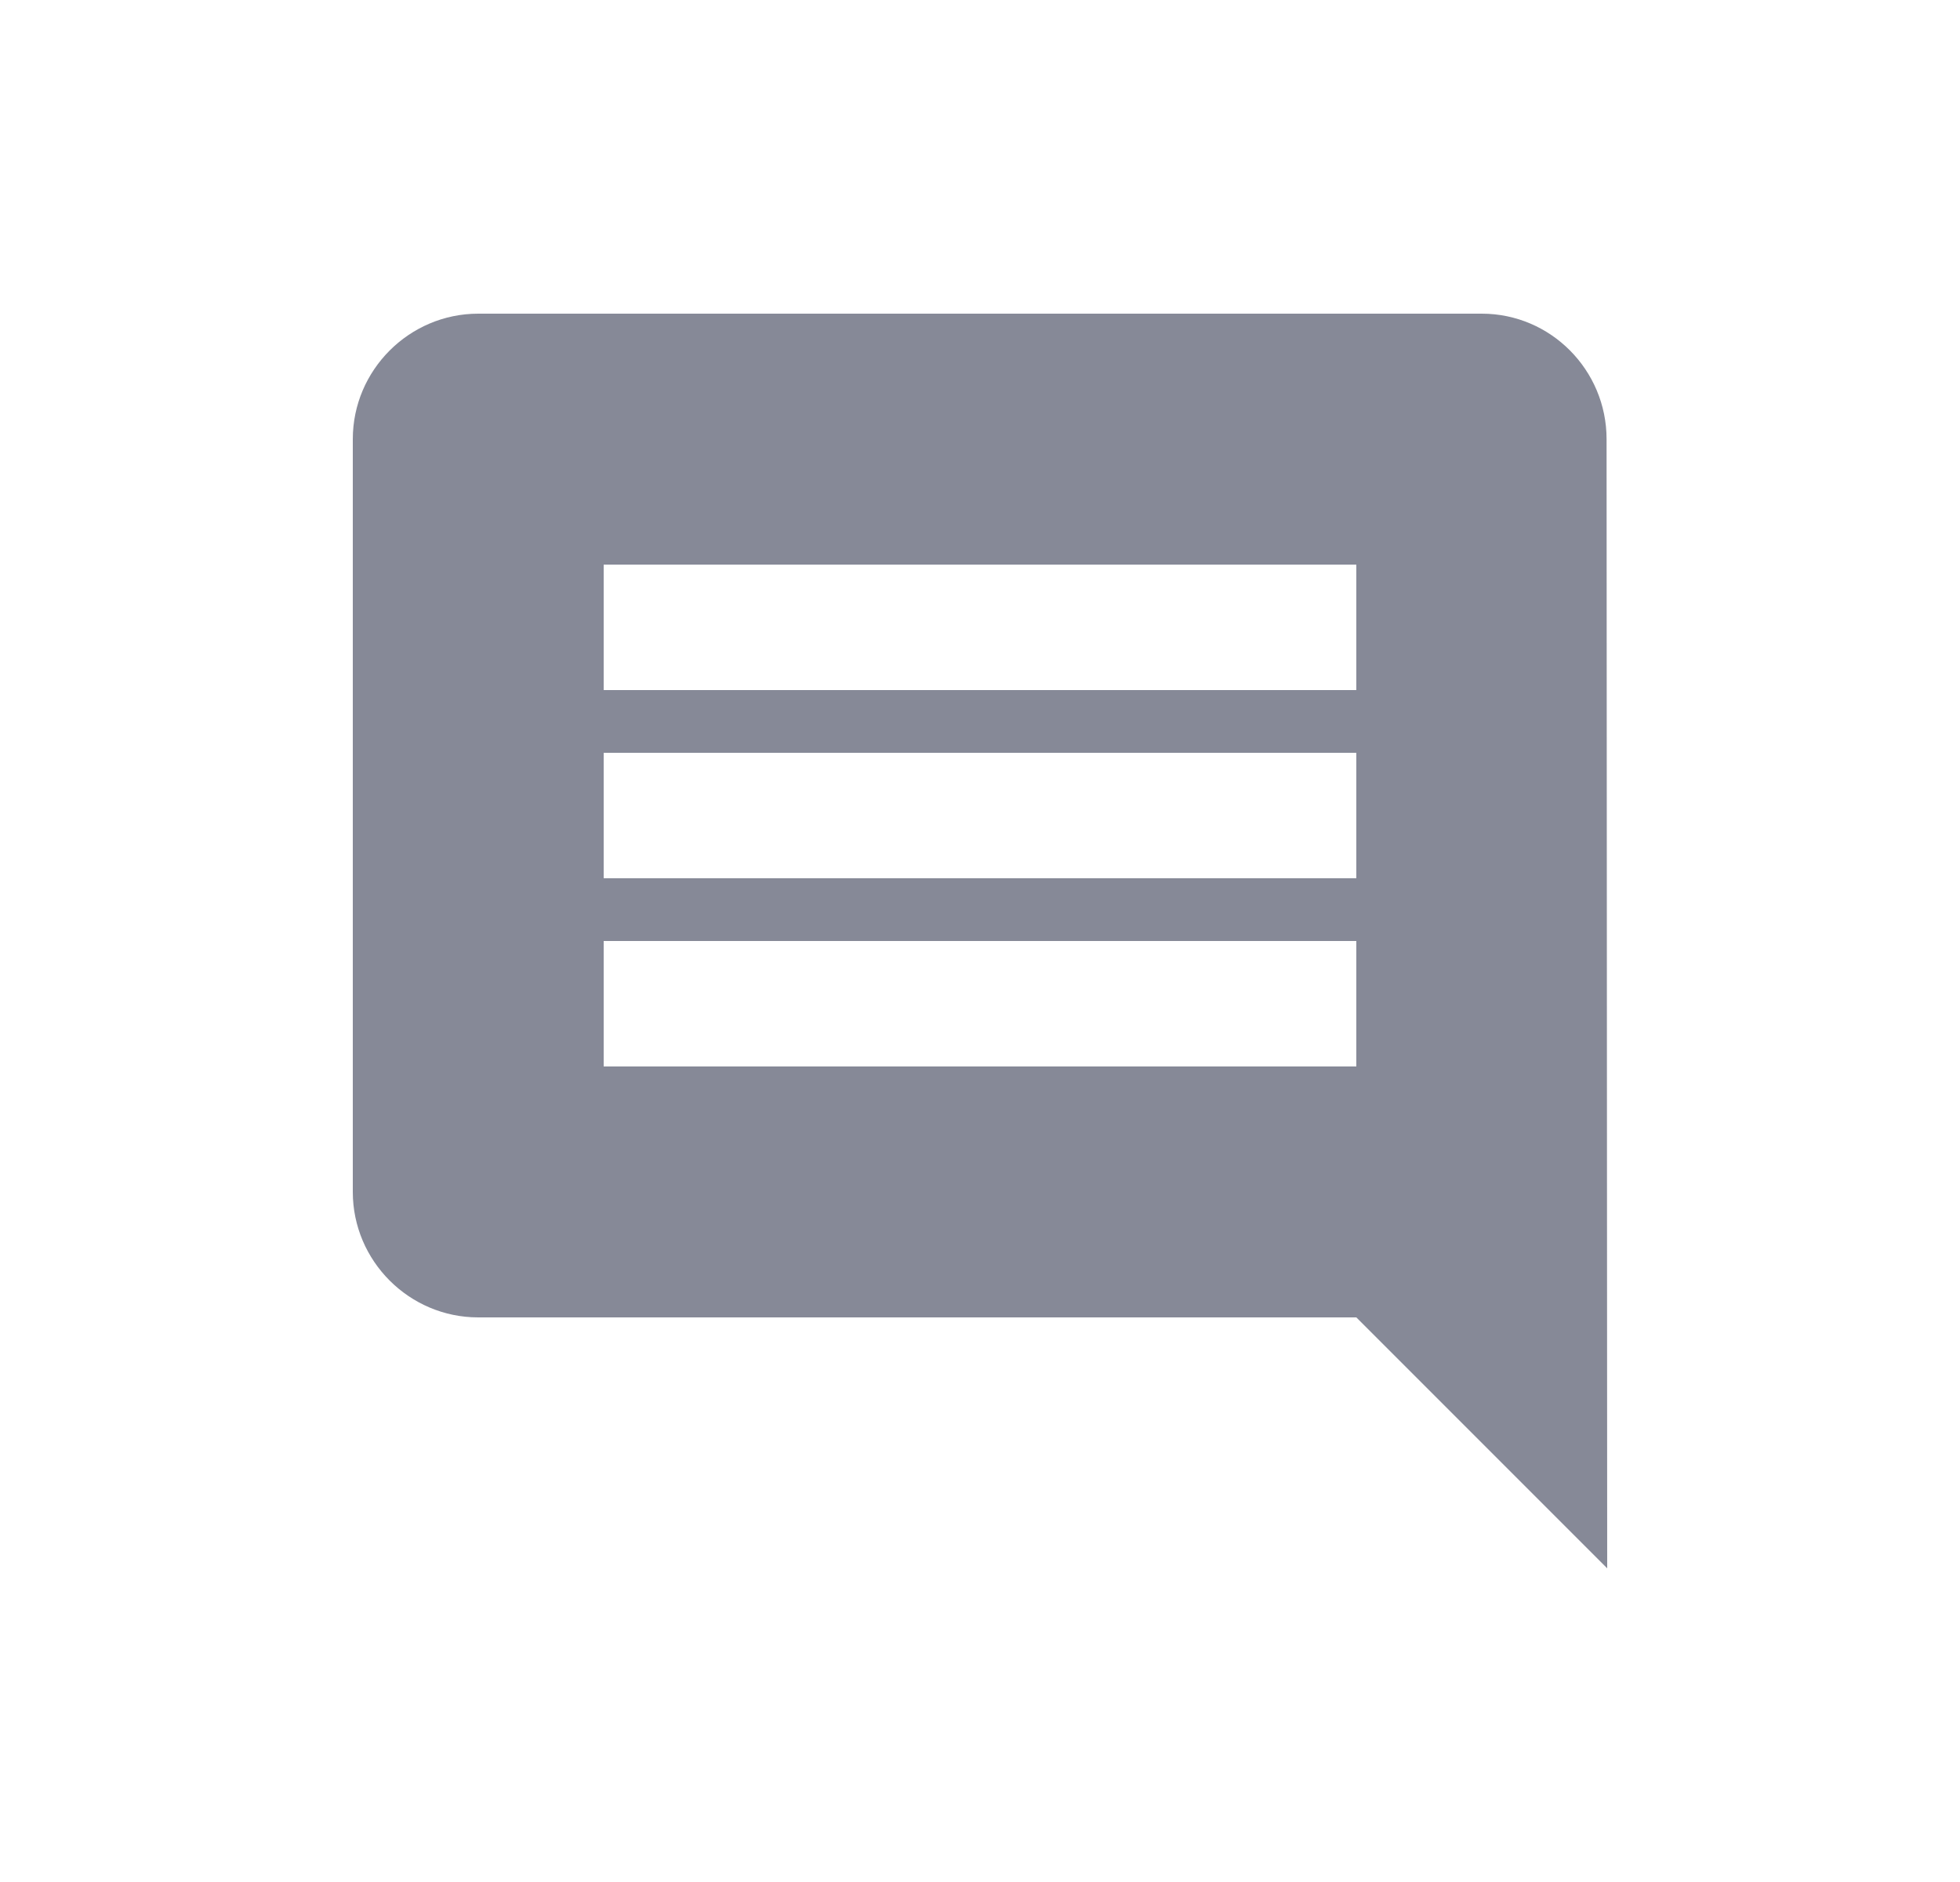 <svg width="25" height="24" viewBox="0 0 25 24" fill="none" xmlns="http://www.w3.org/2000/svg">
<path d="M20.492 5.6C20.492 4.72 19.78 4 18.9 4H6.1C5.22 4 4.5 4.72 4.5 5.6V15.2C4.5 16.08 5.22 16.8 6.1 16.8H17.3L20.5 20L20.492 5.6ZM17.3 13.6H7.7V12H17.3V13.6ZM17.3 11.2H7.7V9.6H17.3V11.2ZM17.3 8.8H7.7V7.2H17.3V8.8Z" fill="#868997"/>
</svg>
